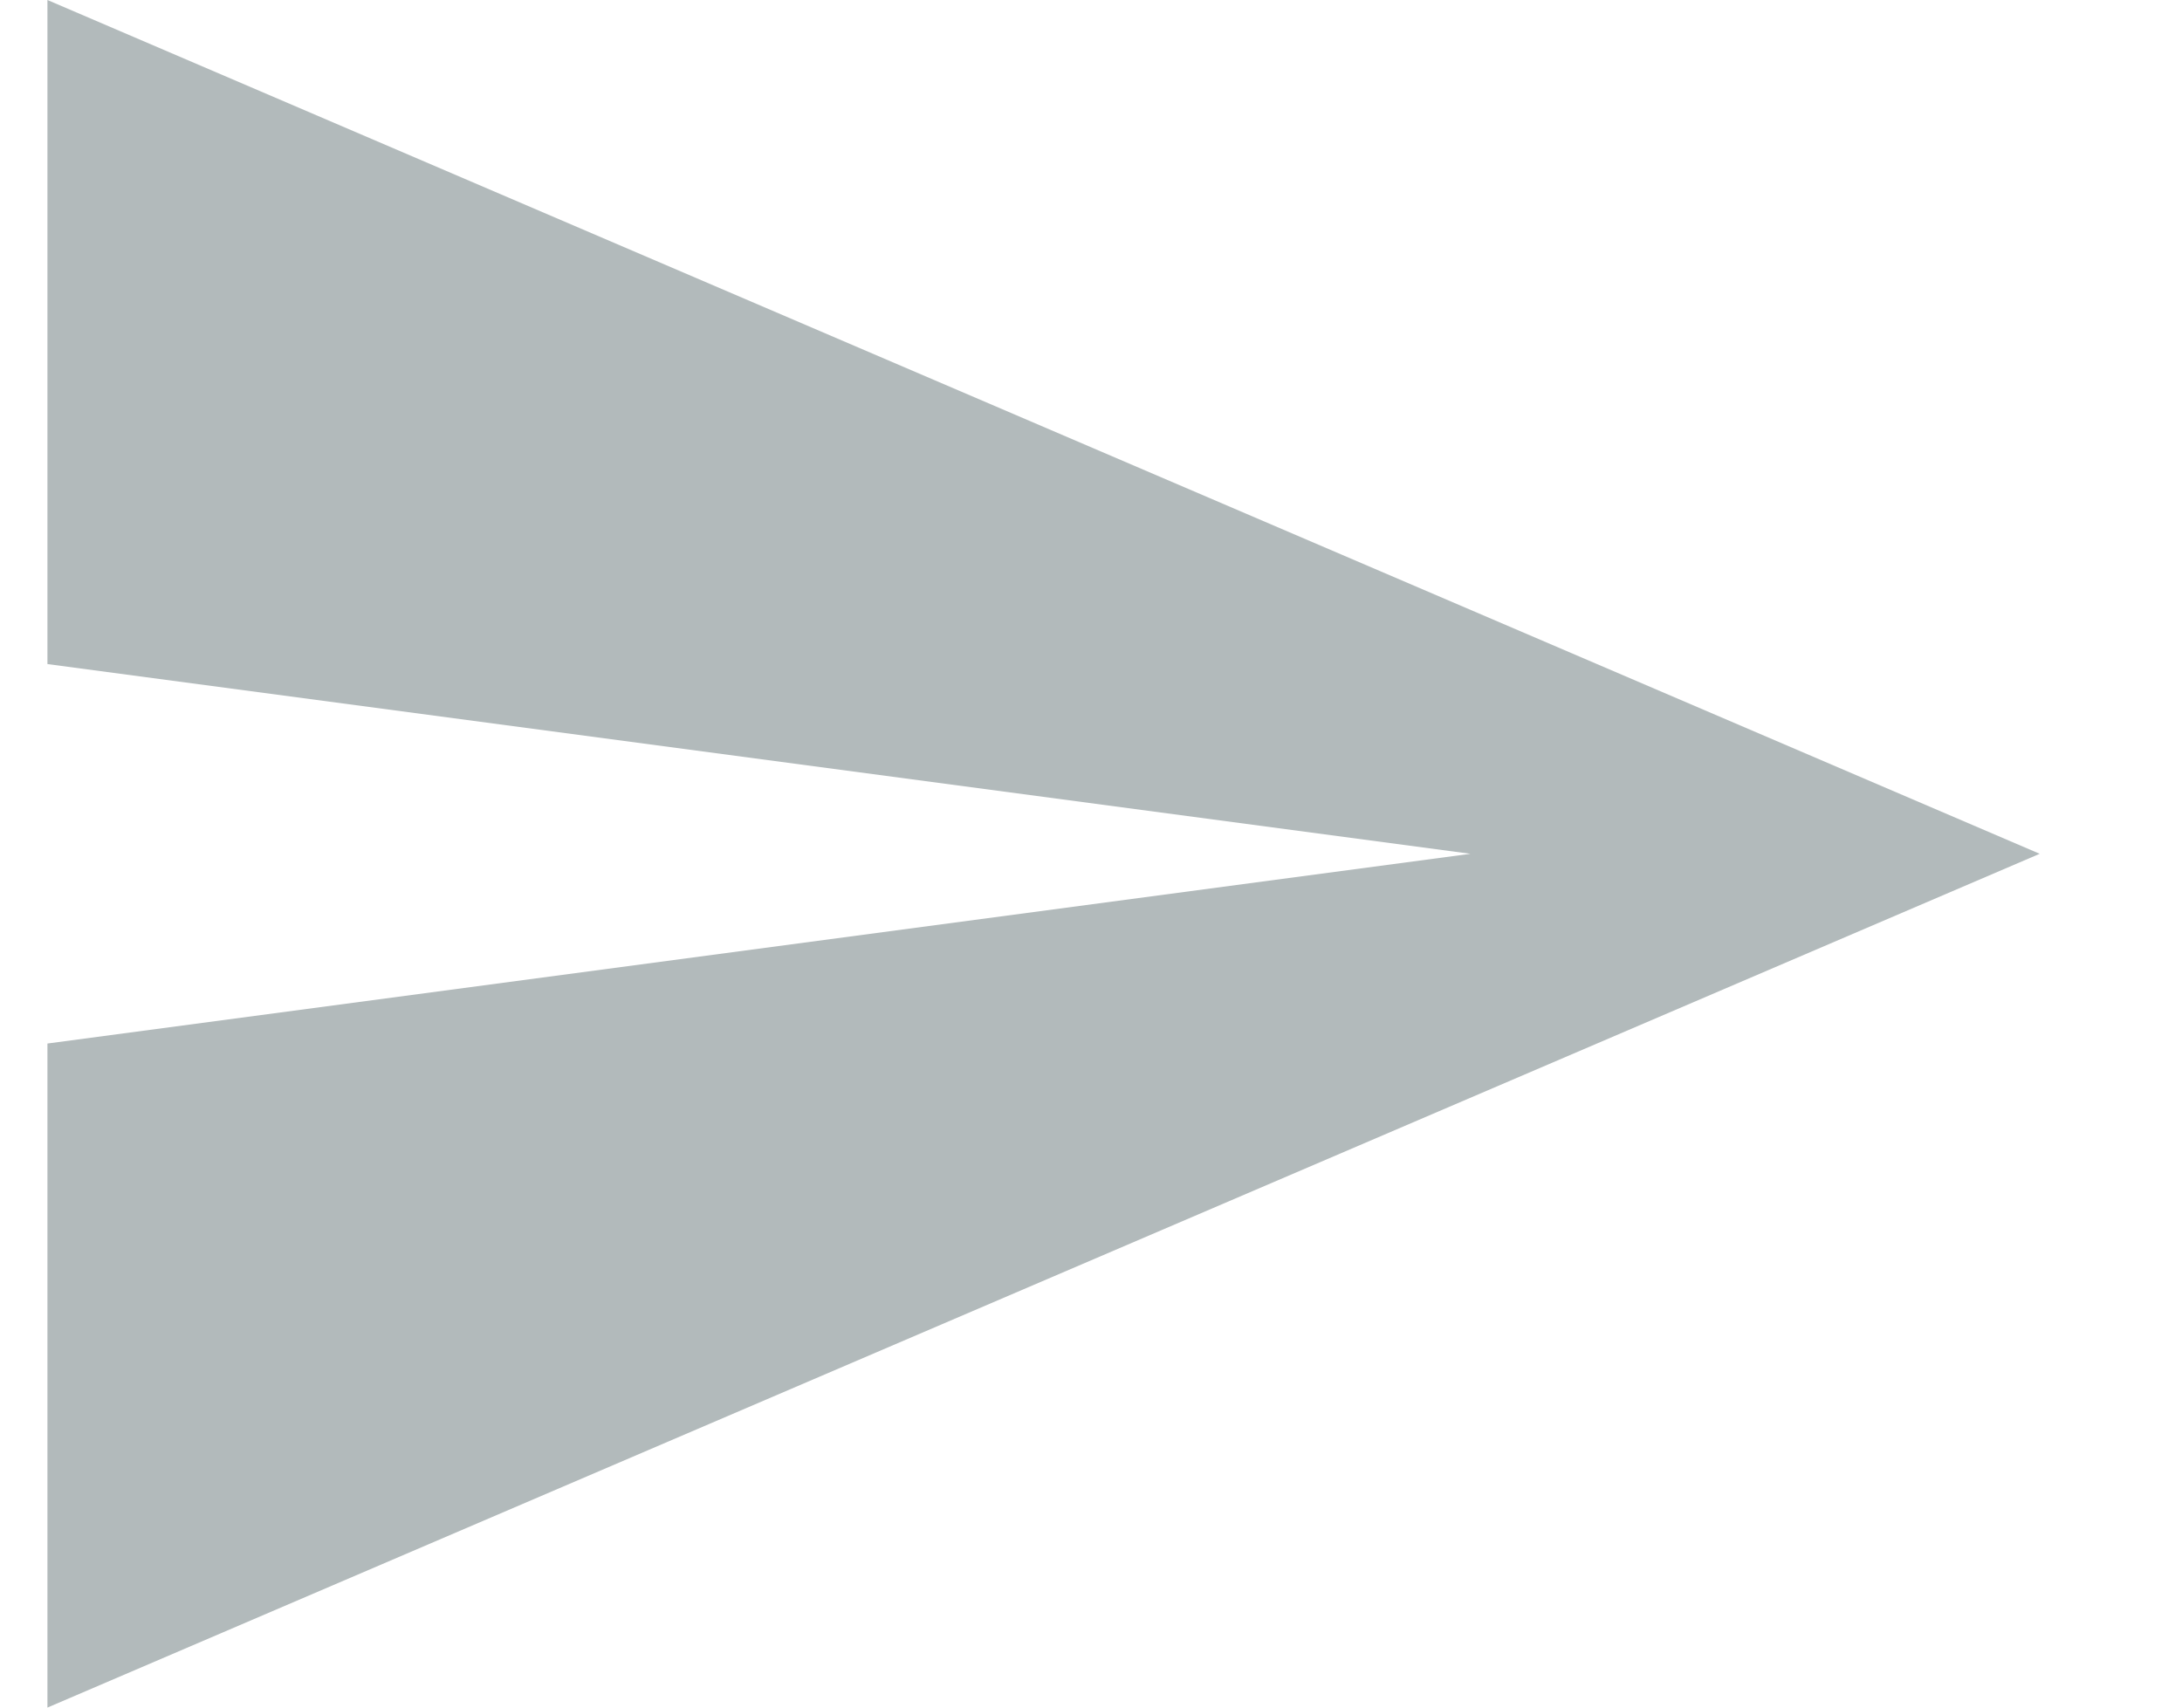 <svg width="23" height="18" xmlns="http://www.w3.org/2000/svg">
 <title/>
 <desc/>

 <g>
  <title>background</title>
  <rect fill="none" id="canvas_background" height="402" width="582" y="-1" x="-1"/>
 </g>
 <g>
  <title>Layer 1</title>
  <path fill="#B2BABB" id="Shape" d="m0.5,18l21,-9l-21,-9l0,7l15,2l-15,2l0,7z"/>
 </g>
</svg>